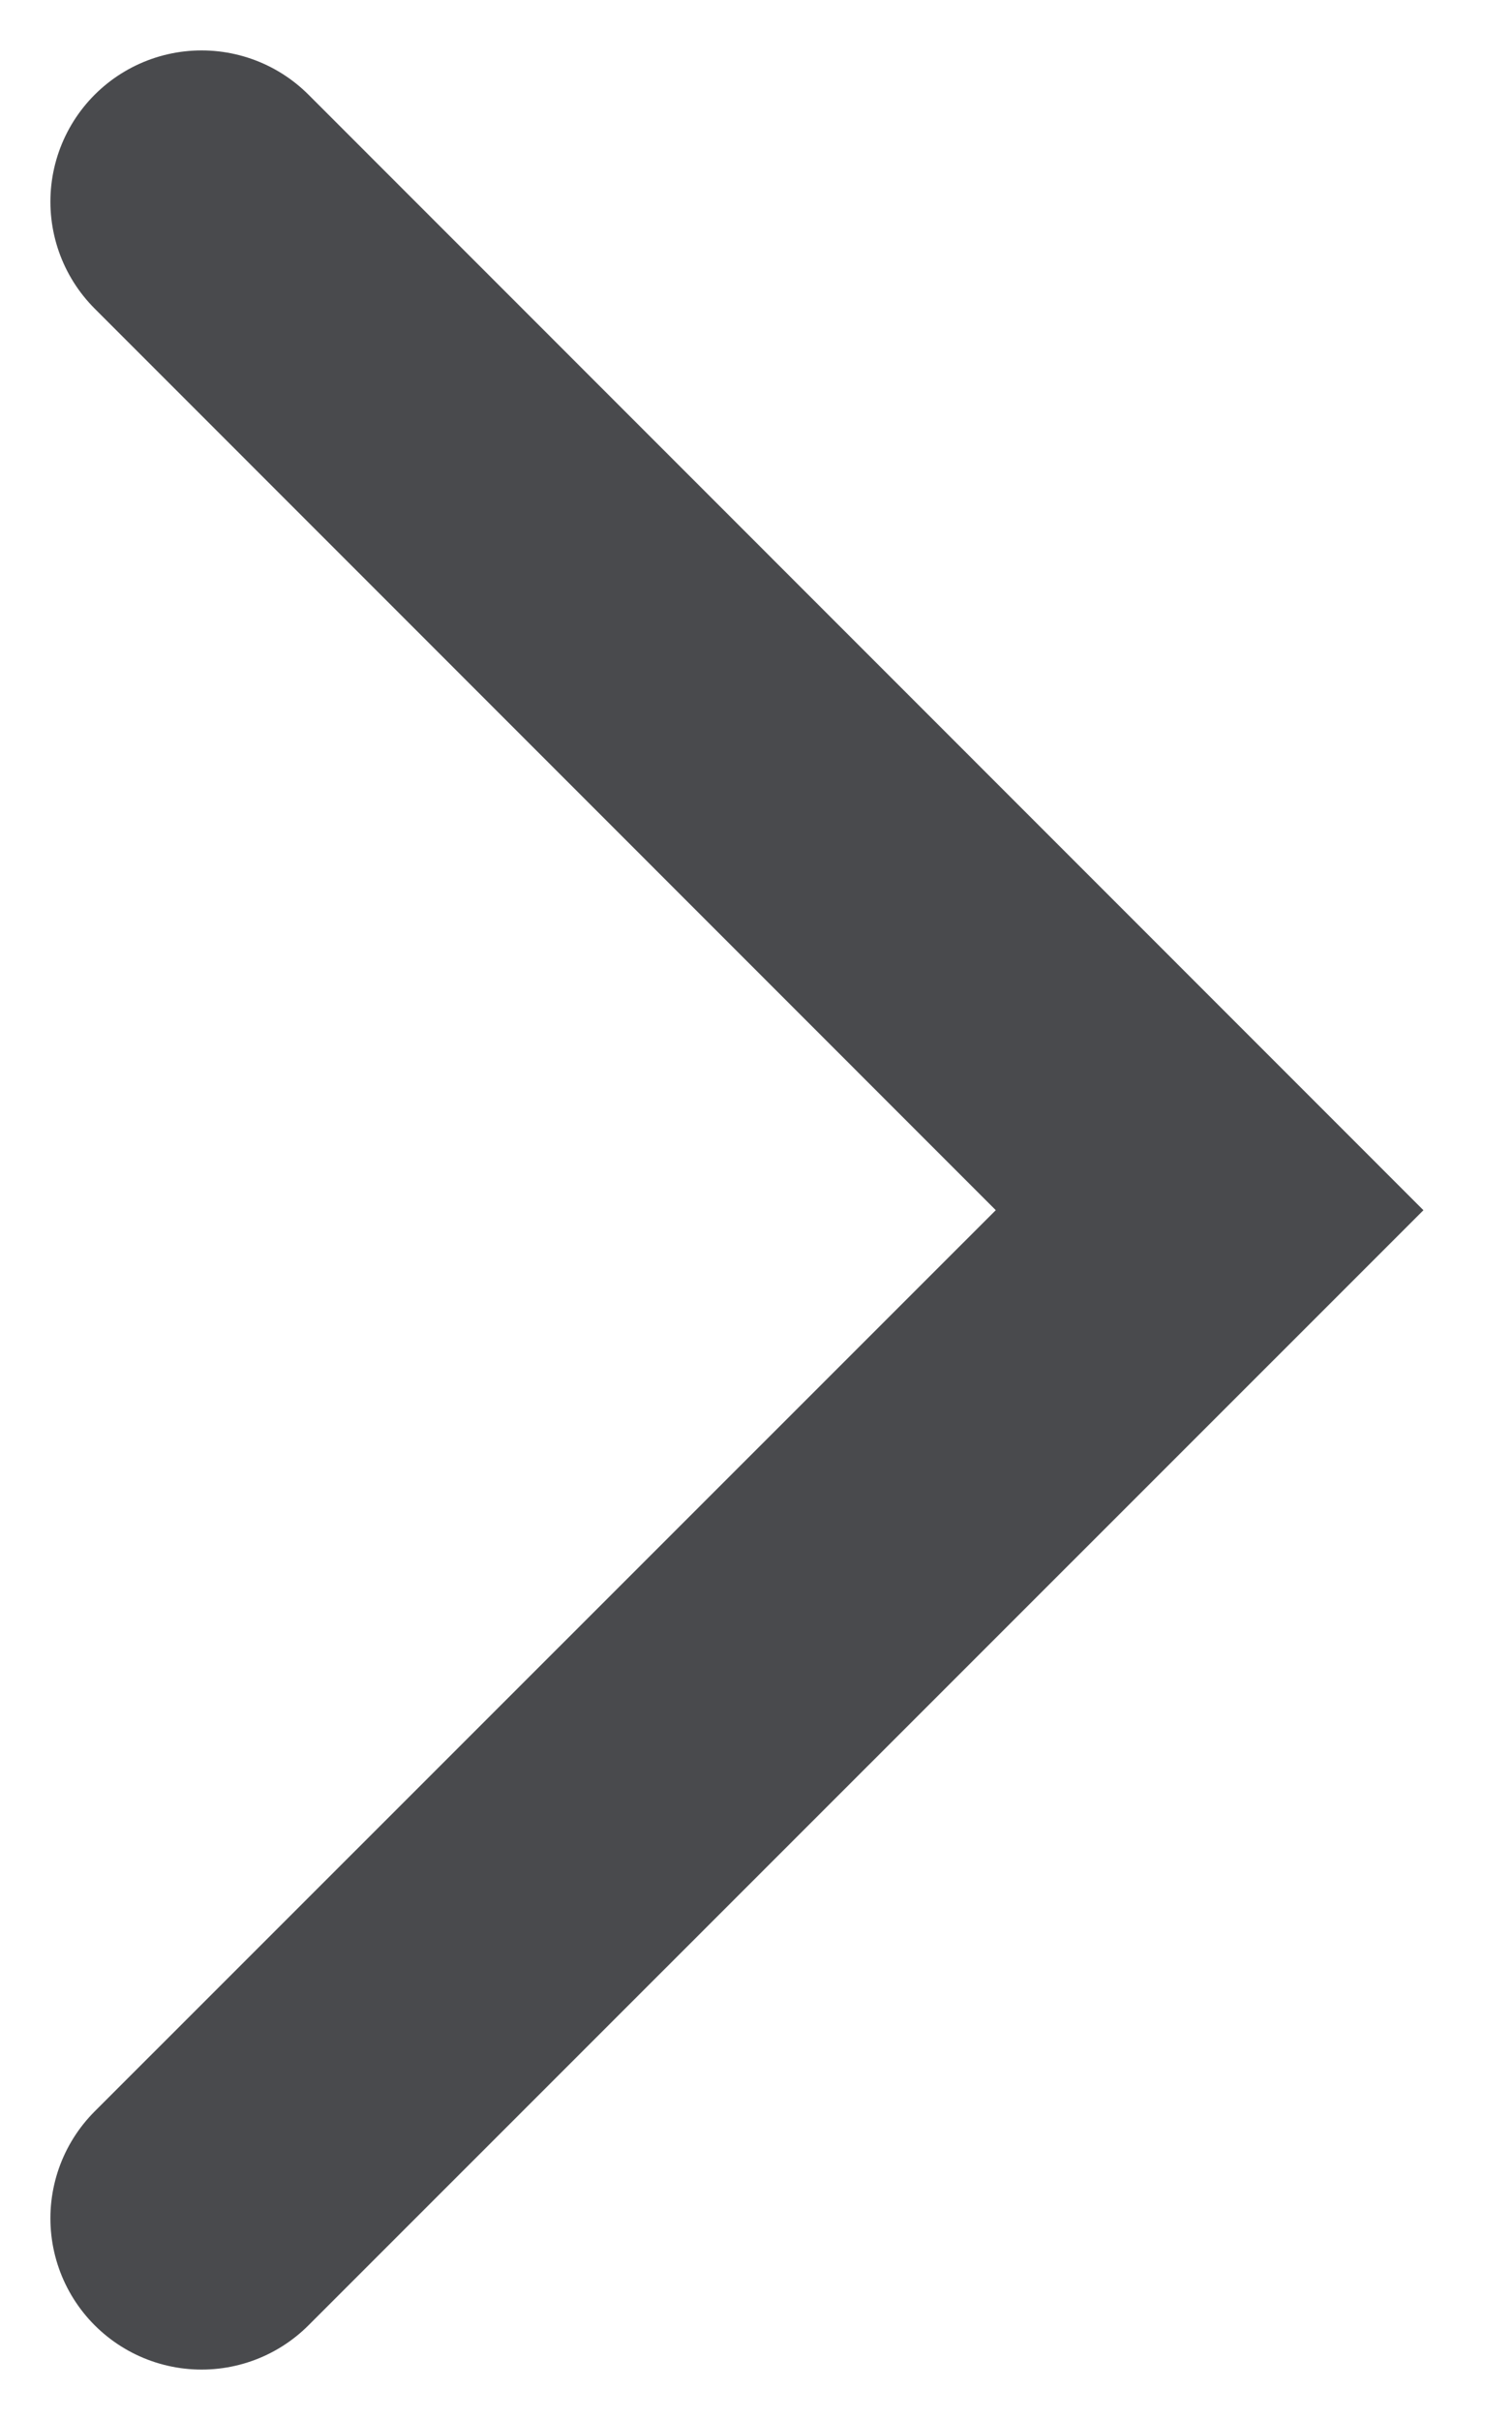 <svg width="15" height="24" viewBox="0 0 15 24" fill="none" xmlns="http://www.w3.org/2000/svg">
<path d="M2 2L12 12.002L2 22" stroke="#494A4D" stroke-width="3" stroke-miterlimit="10" stroke-linecap="round"/>
</svg>
